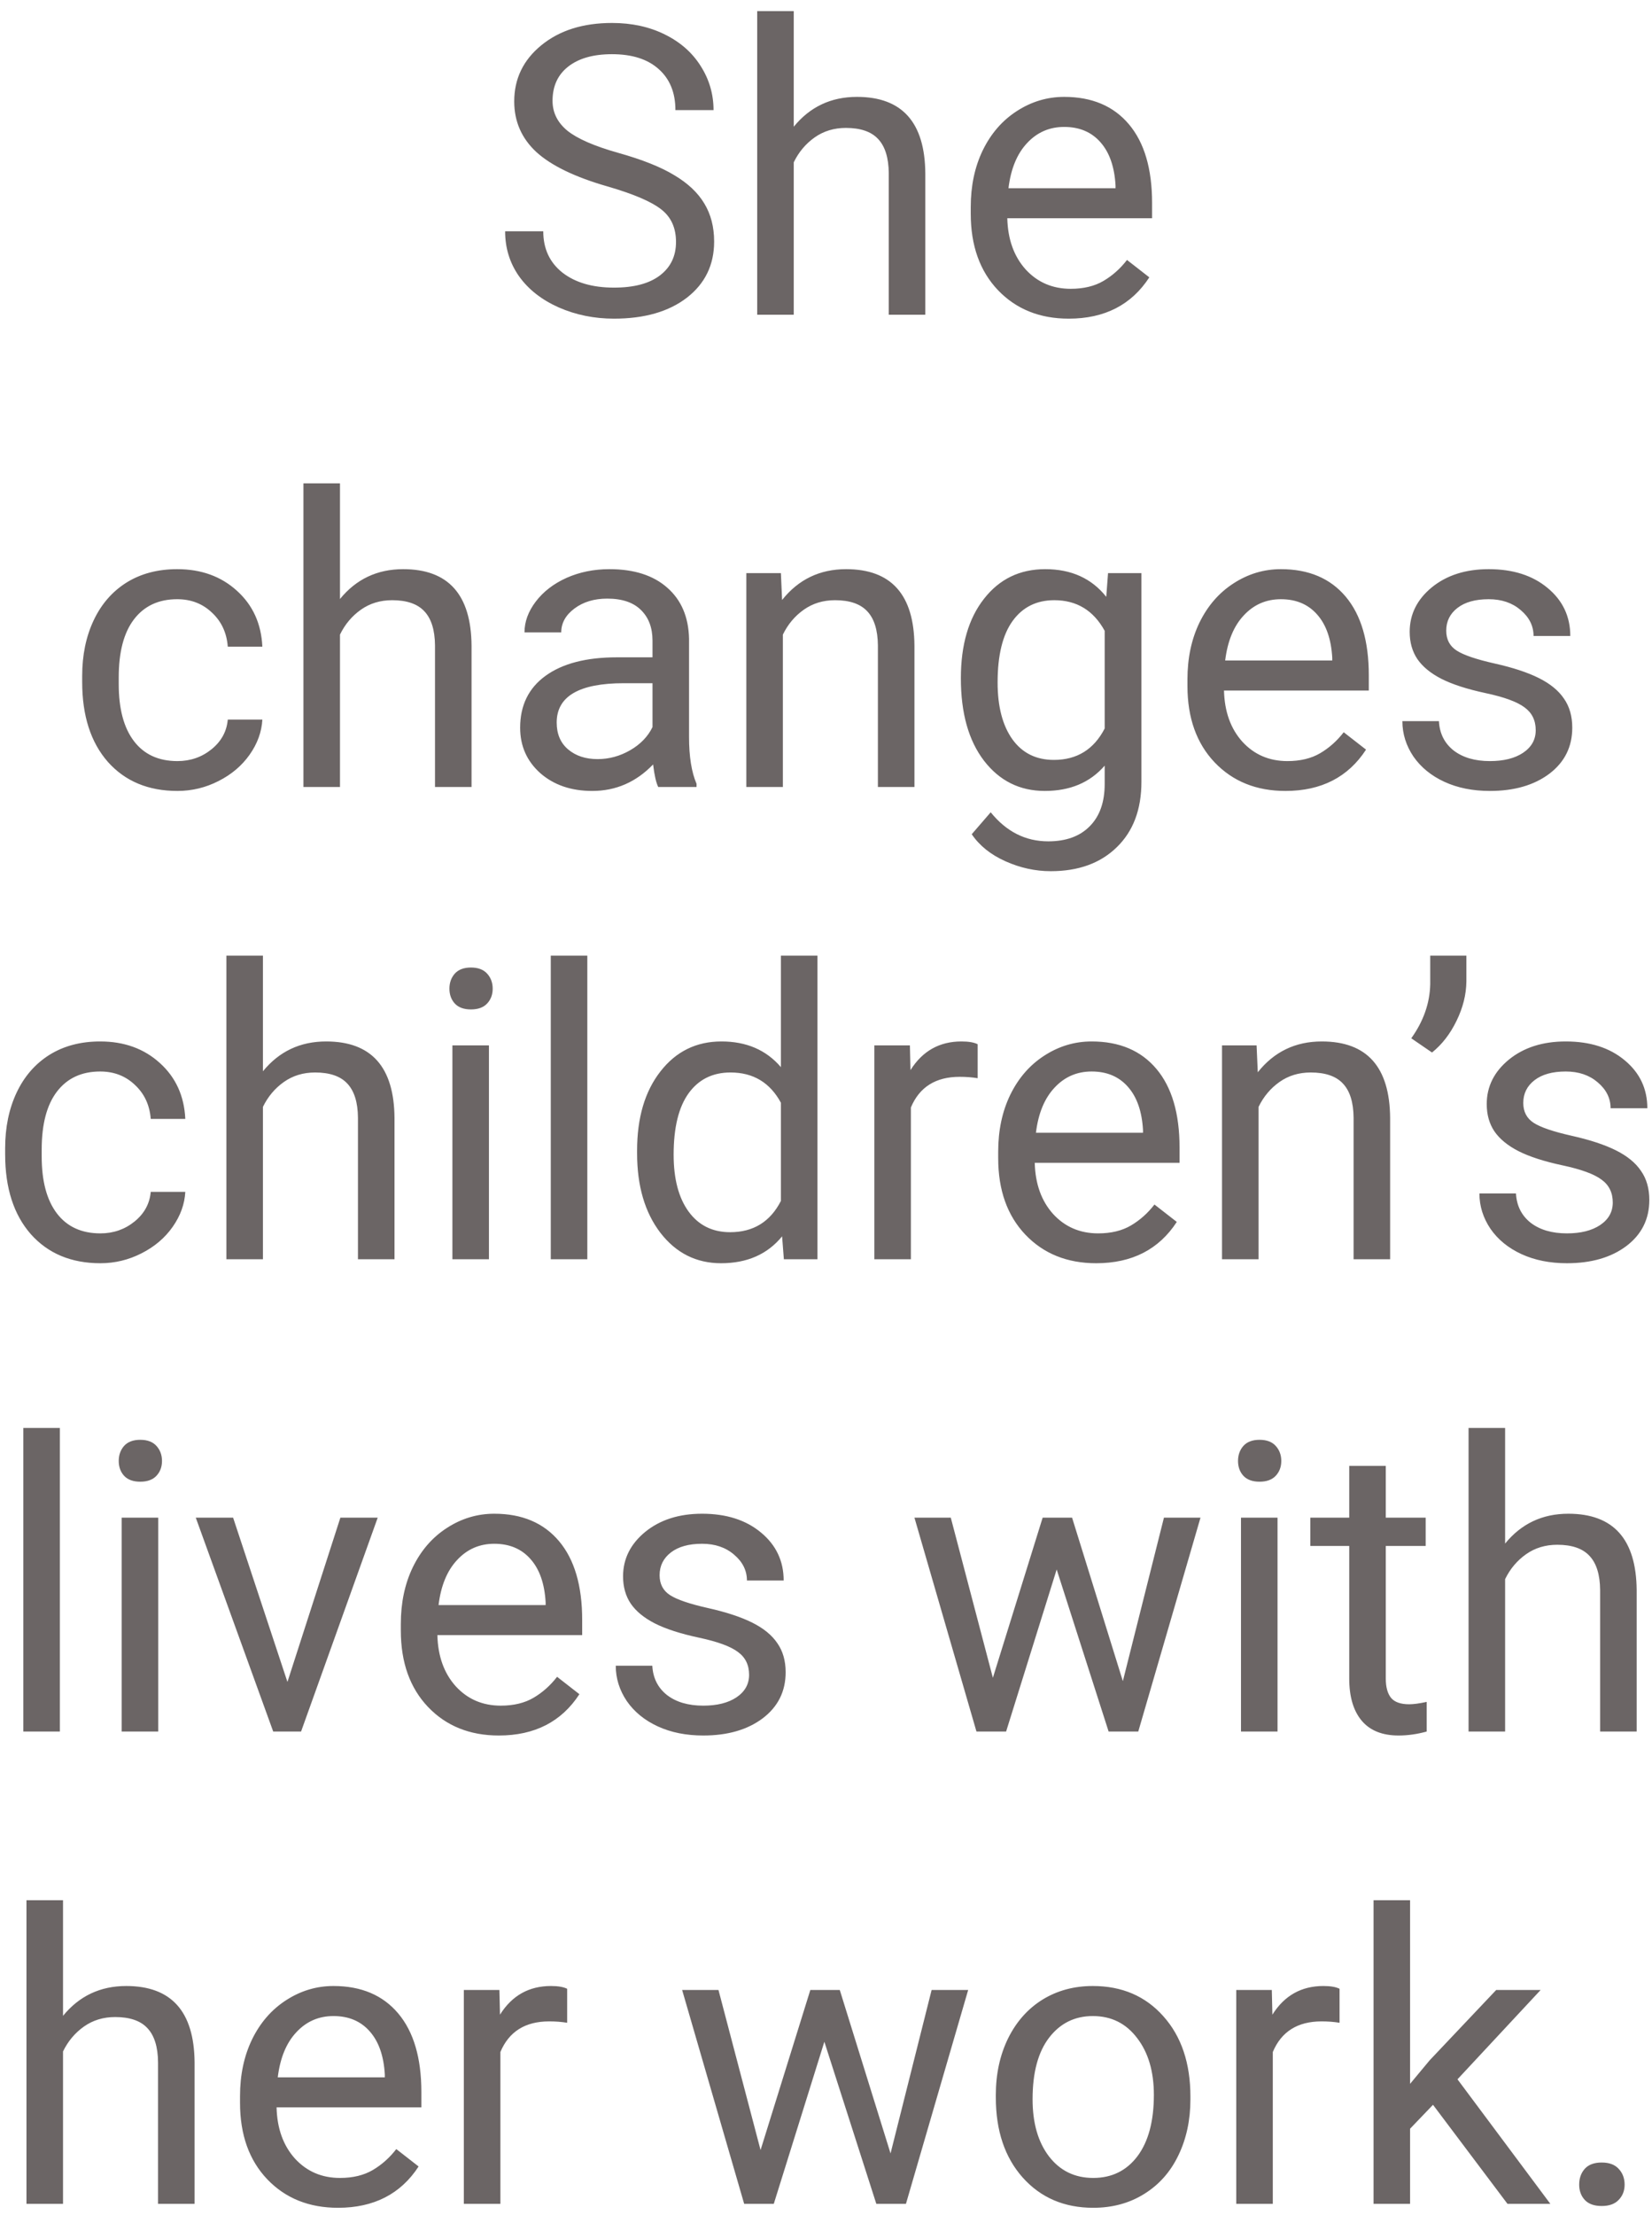 <svg width="147" height="197" viewBox="0 0 147 197" fill="none" xmlns="http://www.w3.org/2000/svg">
<path d="M54.054 16.579C51.159 15.747 49.05 14.727 47.725 13.52C46.413 12.302 45.757 10.802 45.757 9.02C45.757 7.005 46.559 5.341 48.165 4.028C49.782 2.704 51.88 2.042 54.458 2.042C56.216 2.042 57.78 2.382 59.151 3.061C60.534 3.741 61.6 4.678 62.35 5.874C63.112 7.069 63.493 8.376 63.493 9.794H60.1C60.1 8.247 59.608 7.034 58.624 6.155C57.639 5.264 56.251 4.819 54.458 4.819C52.794 4.819 51.493 5.188 50.556 5.926C49.63 6.653 49.167 7.667 49.167 8.967C49.167 10.01 49.606 10.895 50.485 11.622C51.376 12.337 52.882 12.993 55.003 13.591C57.136 14.188 58.8 14.85 59.995 15.577C61.202 16.292 62.093 17.13 62.667 18.09C63.253 19.052 63.546 20.182 63.546 21.483C63.546 23.557 62.737 25.221 61.12 26.475C59.503 27.718 57.341 28.339 54.634 28.339C52.876 28.339 51.235 28.005 49.712 27.337C48.188 26.657 47.011 25.731 46.179 24.559C45.358 23.387 44.948 22.057 44.948 20.569H48.341C48.341 22.116 48.909 23.34 50.046 24.243C51.194 25.134 52.724 25.579 54.634 25.579C56.415 25.579 57.78 25.215 58.729 24.489C59.679 23.762 60.153 22.772 60.153 21.518C60.153 20.264 59.714 19.297 58.835 18.618C57.956 17.927 56.362 17.247 54.054 16.579ZM70.63 11.27C72.071 9.501 73.946 8.616 76.255 8.616C80.274 8.616 82.302 10.883 82.337 15.419V27.987H79.085V15.401C79.073 14.03 78.757 13.016 78.136 12.36C77.526 11.704 76.571 11.376 75.27 11.376C74.216 11.376 73.29 11.657 72.493 12.219C71.696 12.782 71.075 13.52 70.63 14.434V27.987H67.378V0.987H70.63V11.27ZM95.099 28.339C92.52 28.339 90.423 27.495 88.805 25.807C87.188 24.108 86.38 21.84 86.38 19.005V18.407C86.38 16.52 86.737 14.839 87.452 13.362C88.179 11.874 89.186 10.714 90.475 9.882C91.776 9.038 93.183 8.616 94.694 8.616C97.167 8.616 99.089 9.43 100.46 11.059C101.831 12.688 102.516 15.02 102.516 18.055V19.409H89.632C89.679 21.284 90.224 22.802 91.266 23.962C92.321 25.11 93.657 25.684 95.274 25.684C96.423 25.684 97.395 25.45 98.192 24.981C98.989 24.512 99.686 23.891 100.284 23.118L102.27 24.665C100.677 27.114 98.286 28.339 95.099 28.339ZM94.694 11.288C93.382 11.288 92.28 11.768 91.389 12.729C90.499 13.678 89.948 15.014 89.737 16.737H99.264V16.491C99.171 14.839 98.725 13.561 97.929 12.659C97.132 11.745 96.054 11.288 94.694 11.288ZM15.786 67.684C16.946 67.684 17.96 67.333 18.827 66.63C19.694 65.927 20.175 65.047 20.268 63.993H23.345C23.286 65.083 22.911 66.12 22.22 67.104C21.528 68.089 20.602 68.874 19.442 69.46C18.294 70.046 17.075 70.339 15.786 70.339C13.196 70.339 11.134 69.477 9.598 67.755C8.075 66.02 7.313 63.653 7.313 60.653V60.108C7.313 58.257 7.653 56.61 8.333 55.169C9.013 53.727 9.985 52.608 11.251 51.811C12.528 51.014 14.034 50.616 15.768 50.616C17.901 50.616 19.671 51.255 21.077 52.532C22.495 53.809 23.251 55.468 23.345 57.507H20.268C20.175 56.276 19.706 55.268 18.862 54.483C18.03 53.686 16.999 53.288 15.768 53.288C14.116 53.288 12.833 53.885 11.919 55.081C11.017 56.264 10.565 57.981 10.565 60.231V60.846C10.565 63.038 11.017 64.725 11.919 65.909C12.821 67.093 14.11 67.684 15.786 67.684ZM30.253 53.27C31.694 51.501 33.569 50.616 35.878 50.616C39.897 50.616 41.925 52.883 41.96 57.419V69.987H38.708V57.401C38.696 56.03 38.38 55.016 37.759 54.36C37.149 53.704 36.194 53.376 34.893 53.376C33.839 53.376 32.913 53.657 32.116 54.219C31.319 54.782 30.698 55.52 30.253 56.434V69.987H27.001V42.987H30.253V53.27ZM58.571 69.987C58.384 69.612 58.231 68.944 58.114 67.983C56.602 69.553 54.798 70.339 52.7 70.339C50.825 70.339 49.284 69.811 48.077 68.757C46.882 67.69 46.284 66.343 46.284 64.714C46.284 62.733 47.034 61.198 48.534 60.108C50.046 59.007 52.167 58.456 54.897 58.456H58.061V56.962C58.061 55.825 57.721 54.922 57.042 54.255C56.362 53.575 55.36 53.235 54.036 53.235C52.876 53.235 51.903 53.528 51.118 54.114C50.333 54.7 49.94 55.409 49.94 56.241H46.671C46.671 55.292 47.005 54.378 47.673 53.499C48.352 52.608 49.267 51.905 50.415 51.389C51.575 50.874 52.846 50.616 54.229 50.616C56.421 50.616 58.138 51.167 59.38 52.268C60.622 53.358 61.267 54.864 61.313 56.786V65.54C61.313 67.286 61.536 68.674 61.981 69.706V69.987H58.571ZM53.175 67.508C54.194 67.508 55.161 67.245 56.075 66.718C56.989 66.19 57.651 65.505 58.061 64.661V60.758H55.513C51.528 60.758 49.536 61.925 49.536 64.257C49.536 65.276 49.876 66.073 50.556 66.647C51.235 67.221 52.108 67.508 53.175 67.508ZM69.487 50.968L69.593 53.358C71.046 51.53 72.944 50.616 75.288 50.616C79.308 50.616 81.335 52.883 81.37 57.419V69.987H78.118V57.401C78.106 56.03 77.79 55.016 77.169 54.36C76.559 53.704 75.604 53.376 74.304 53.376C73.249 53.376 72.323 53.657 71.526 54.219C70.729 54.782 70.108 55.52 69.663 56.434V69.987H66.411V50.968H69.487ZM85.501 60.319C85.501 57.354 86.186 54.999 87.558 53.253C88.929 51.495 90.745 50.616 93.007 50.616C95.327 50.616 97.138 51.436 98.438 53.077L98.597 50.968H101.567V69.53C101.567 71.991 100.835 73.93 99.37 75.348C97.917 76.766 95.96 77.475 93.499 77.475C92.128 77.475 90.786 77.182 89.474 76.596C88.161 76.01 87.159 75.208 86.468 74.188L88.155 72.237C89.55 73.96 91.255 74.821 93.27 74.821C94.852 74.821 96.083 74.376 96.962 73.485C97.852 72.594 98.298 71.341 98.298 69.723V68.089C96.997 69.589 95.222 70.339 92.972 70.339C90.745 70.339 88.94 69.442 87.558 67.649C86.186 65.856 85.501 63.413 85.501 60.319ZM88.77 60.688C88.77 62.833 89.21 64.52 90.089 65.751C90.968 66.969 92.198 67.579 93.78 67.579C95.831 67.579 97.337 66.647 98.298 64.784V56.1C97.302 54.284 95.808 53.376 93.815 53.376C92.233 53.376 90.997 53.991 90.106 55.221C89.216 56.452 88.77 58.274 88.77 60.688ZM114.382 70.339C111.804 70.339 109.706 69.495 108.089 67.807C106.472 66.108 105.663 63.84 105.663 61.005V60.407C105.663 58.52 106.02 56.839 106.735 55.362C107.462 53.874 108.47 52.714 109.759 51.882C111.059 51.038 112.466 50.616 113.977 50.616C116.45 50.616 118.372 51.43 119.743 53.059C121.114 54.688 121.8 57.02 121.8 60.055V61.409H108.915C108.962 63.284 109.507 64.802 110.55 65.962C111.604 67.11 112.94 67.684 114.557 67.684C115.706 67.684 116.679 67.45 117.475 66.981C118.272 66.512 118.97 65.891 119.567 65.118L121.554 66.665C119.96 69.114 117.569 70.339 114.382 70.339ZM113.977 53.288C112.665 53.288 111.563 53.768 110.673 54.729C109.782 55.678 109.231 57.014 109.02 58.737H118.548V58.491C118.454 56.839 118.009 55.561 117.212 54.659C116.415 53.745 115.337 53.288 113.977 53.288ZM136.653 64.942C136.653 64.063 136.319 63.383 135.651 62.903C134.995 62.411 133.841 61.989 132.188 61.637C130.548 61.286 129.241 60.864 128.268 60.372C127.307 59.88 126.593 59.294 126.124 58.614C125.667 57.934 125.438 57.126 125.438 56.188C125.438 54.63 126.095 53.311 127.407 52.233C128.731 51.155 130.419 50.616 132.47 50.616C134.626 50.616 136.372 51.172 137.708 52.286C139.056 53.399 139.729 54.823 139.729 56.557H136.46C136.46 55.667 136.079 54.899 135.317 54.255C134.567 53.61 133.618 53.288 132.47 53.288C131.286 53.288 130.36 53.546 129.692 54.061C129.024 54.577 128.69 55.251 128.69 56.083C128.69 56.868 129.001 57.46 129.622 57.858C130.243 58.257 131.362 58.637 132.979 59.001C134.608 59.364 135.927 59.797 136.934 60.301C137.942 60.805 138.686 61.415 139.167 62.13C139.659 62.833 139.905 63.694 139.905 64.714C139.905 66.413 139.225 67.778 137.866 68.809C136.507 69.829 134.743 70.339 132.575 70.339C131.052 70.339 129.704 70.069 128.532 69.53C127.36 68.991 126.44 68.241 125.772 67.28C125.116 66.307 124.788 65.258 124.788 64.133H128.04C128.098 65.223 128.532 66.091 129.341 66.735C130.161 67.368 131.239 67.684 132.575 67.684C133.806 67.684 134.79 67.438 135.528 66.946C136.278 66.442 136.653 65.774 136.653 64.942ZM8.931 109.684C10.091 109.684 11.104 109.333 11.972 108.63C12.839 107.926 13.319 107.048 13.413 105.993H16.489C16.43 107.083 16.055 108.12 15.364 109.104C14.673 110.089 13.747 110.874 12.587 111.46C11.438 112.046 10.22 112.339 8.931 112.339C6.341 112.339 4.278 111.477 2.743 109.755C1.22 108.02 0.458 105.653 0.458 102.653V102.108C0.458 100.257 0.798 98.61 1.477 97.169C2.157 95.727 3.13 94.608 4.395 93.811C5.673 93.014 7.179 92.616 8.913 92.616C11.046 92.616 12.815 93.255 14.222 94.532C15.639 95.809 16.395 97.468 16.489 99.507H13.413C13.319 98.276 12.85 97.268 12.007 96.483C11.175 95.686 10.143 95.288 8.913 95.288C7.261 95.288 5.977 95.885 5.063 97.081C4.161 98.264 3.71 99.981 3.71 102.231V102.846C3.71 105.038 4.161 106.725 5.063 107.909C5.966 109.092 7.255 109.684 8.931 109.684ZM23.397 95.27C24.839 93.501 26.714 92.616 29.022 92.616C33.042 92.616 35.069 94.883 35.104 99.419V111.987H31.852V99.401C31.841 98.03 31.524 97.016 30.903 96.36C30.294 95.704 29.339 95.376 28.038 95.376C26.983 95.376 26.058 95.657 25.261 96.219C24.464 96.782 23.843 97.52 23.397 98.434V111.987H20.145V84.987H23.397V95.27ZM43.507 111.987H40.255V92.968H43.507V111.987ZM39.991 87.922C39.991 87.395 40.149 86.95 40.466 86.587C40.794 86.223 41.274 86.042 41.907 86.042C42.54 86.042 43.02 86.223 43.349 86.587C43.677 86.95 43.841 87.395 43.841 87.922C43.841 88.45 43.677 88.889 43.349 89.241C43.02 89.593 42.54 89.768 41.907 89.768C41.274 89.768 40.794 89.593 40.466 89.241C40.149 88.889 39.991 88.45 39.991 87.922ZM52.261 111.987H49.009V84.987H52.261V111.987ZM56.69 102.319C56.69 99.401 57.382 97.057 58.764 95.288C60.147 93.507 61.958 92.616 64.196 92.616C66.423 92.616 68.186 93.378 69.487 94.901V84.987H72.739V111.987H69.751L69.593 109.948C68.292 111.542 66.481 112.339 64.161 112.339C61.958 112.339 60.159 111.436 58.764 109.632C57.382 107.827 56.69 105.471 56.69 102.565V102.319ZM59.942 102.688C59.942 104.844 60.388 106.532 61.278 107.751C62.169 108.969 63.399 109.579 64.97 109.579C67.032 109.579 68.538 108.653 69.487 106.801V98.065C68.514 96.272 67.02 95.376 65.005 95.376C63.411 95.376 62.169 95.991 61.278 97.221C60.388 98.452 59.942 100.274 59.942 102.688ZM86.995 95.885C86.503 95.803 85.97 95.762 85.395 95.762C83.263 95.762 81.815 96.671 81.054 98.487V111.987H77.802V92.968H80.966L81.018 95.165C82.085 93.466 83.597 92.616 85.554 92.616C86.186 92.616 86.667 92.698 86.995 92.862V95.885ZM97.542 112.339C94.964 112.339 92.866 111.495 91.249 109.807C89.632 108.108 88.823 105.841 88.823 103.005V102.407C88.823 100.52 89.18 98.839 89.895 97.362C90.622 95.874 91.63 94.714 92.919 93.882C94.22 93.038 95.626 92.616 97.138 92.616C99.61 92.616 101.532 93.43 102.903 95.059C104.274 96.688 104.96 99.02 104.96 102.055V103.409H92.075C92.122 105.284 92.667 106.801 93.71 107.962C94.764 109.11 96.1 109.684 97.718 109.684C98.866 109.684 99.839 109.45 100.636 108.981C101.432 108.512 102.13 107.891 102.727 107.118L104.714 108.665C103.12 111.114 100.729 112.339 97.542 112.339ZM97.138 95.288C95.825 95.288 94.724 95.768 93.833 96.729C92.942 97.678 92.391 99.014 92.18 100.737H101.708V100.491C101.614 98.839 101.169 97.561 100.372 96.659C99.575 95.745 98.497 95.288 97.138 95.288ZM111.815 92.968L111.921 95.358C113.374 93.53 115.272 92.616 117.616 92.616C121.636 92.616 123.663 94.883 123.698 99.419V111.987H120.446V99.401C120.434 98.03 120.118 97.016 119.497 96.36C118.888 95.704 117.932 95.376 116.632 95.376C115.577 95.376 114.651 95.657 113.854 96.219C113.057 96.782 112.436 97.52 111.991 98.434V111.987H108.739V92.968H111.815ZM127.425 93.6L125.579 92.335C126.669 90.811 127.231 89.206 127.266 87.518V84.987H130.483V87.272C130.472 88.444 130.179 89.616 129.604 90.788C129.042 91.948 128.315 92.885 127.425 93.6ZM143.509 106.942C143.509 106.063 143.175 105.383 142.507 104.903C141.85 104.411 140.696 103.989 139.044 103.637C137.403 103.286 136.097 102.864 135.124 102.372C134.163 101.88 133.448 101.294 132.979 100.614C132.522 99.934 132.294 99.126 132.294 98.188C132.294 96.63 132.95 95.311 134.263 94.233C135.587 93.155 137.274 92.616 139.325 92.616C141.481 92.616 143.227 93.172 144.563 94.286C145.911 95.399 146.585 96.823 146.585 98.557H143.315C143.315 97.667 142.934 96.899 142.173 96.255C141.423 95.61 140.473 95.288 139.325 95.288C138.141 95.288 137.216 95.546 136.548 96.061C135.88 96.577 135.546 97.251 135.546 98.083C135.546 98.868 135.856 99.46 136.477 99.858C137.098 100.257 138.218 100.637 139.835 101.001C141.464 101.364 142.782 101.798 143.79 102.301C144.798 102.805 145.542 103.415 146.022 104.13C146.515 104.833 146.761 105.694 146.761 106.714C146.761 108.413 146.081 109.778 144.722 110.809C143.362 111.829 141.598 112.339 139.431 112.339C137.907 112.339 136.559 112.069 135.388 111.53C134.216 110.991 133.296 110.241 132.628 109.28C131.972 108.307 131.643 107.258 131.643 106.133H134.895C134.954 107.223 135.388 108.091 136.196 108.735C137.016 109.368 138.095 109.684 139.431 109.684C140.661 109.684 141.645 109.438 142.384 108.946C143.134 108.442 143.509 107.774 143.509 106.942ZM5.327 153.987H2.075V126.987H5.327V153.987ZM14.081 153.987H10.829V134.967H14.081V153.987ZM10.565 129.923C10.565 129.395 10.723 128.95 11.04 128.587C11.368 128.223 11.848 128.042 12.481 128.042C13.114 128.042 13.595 128.223 13.923 128.587C14.251 128.95 14.415 129.395 14.415 129.923C14.415 130.45 14.251 130.889 13.923 131.241C13.595 131.592 13.114 131.768 12.481 131.768C11.848 131.768 11.368 131.592 11.04 131.241C10.723 130.889 10.565 130.45 10.565 129.923ZM25.577 149.575L30.288 134.967H33.61L26.79 153.987H24.311L17.421 134.967H20.743L25.577 149.575ZM44.386 154.339C41.807 154.339 39.71 153.495 38.093 151.807C36.475 150.108 35.667 147.841 35.667 145.005V144.407C35.667 142.52 36.024 140.839 36.739 139.362C37.466 137.874 38.474 136.714 39.763 135.882C41.063 135.038 42.47 134.616 43.981 134.616C46.454 134.616 48.376 135.43 49.747 137.059C51.118 138.688 51.804 141.02 51.804 144.055V145.409H38.919C38.966 147.284 39.511 148.801 40.554 149.962C41.608 151.11 42.944 151.684 44.561 151.684C45.71 151.684 46.682 151.45 47.479 150.981C48.276 150.512 48.974 149.891 49.571 149.118L51.557 150.665C49.964 153.114 47.573 154.339 44.386 154.339ZM43.981 137.288C42.669 137.288 41.567 137.768 40.677 138.729C39.786 139.678 39.235 141.014 39.024 142.737H48.552V142.491C48.458 140.839 48.013 139.561 47.216 138.659C46.419 137.745 45.341 137.288 43.981 137.288ZM66.657 148.942C66.657 148.063 66.323 147.383 65.655 146.903C64.999 146.411 63.845 145.989 62.192 145.637C60.552 145.286 59.245 144.864 58.272 144.372C57.311 143.88 56.596 143.294 56.128 142.614C55.671 141.934 55.442 141.126 55.442 140.188C55.442 138.63 56.099 137.311 57.411 136.233C58.735 135.155 60.423 134.616 62.474 134.616C64.63 134.616 66.376 135.173 67.712 136.286C69.059 137.399 69.733 138.823 69.733 140.557H66.464C66.464 139.667 66.083 138.899 65.321 138.255C64.571 137.61 63.622 137.288 62.474 137.288C61.29 137.288 60.364 137.546 59.696 138.061C59.028 138.577 58.694 139.251 58.694 140.083C58.694 140.868 59.005 141.46 59.626 141.858C60.247 142.257 61.366 142.637 62.983 143.001C64.612 143.364 65.93 143.798 66.938 144.301C67.946 144.805 68.69 145.415 69.171 146.13C69.663 146.833 69.909 147.694 69.909 148.714C69.909 150.413 69.229 151.778 67.87 152.809C66.511 153.829 64.747 154.339 62.579 154.339C61.056 154.339 59.708 154.069 58.536 153.53C57.364 152.991 56.444 152.241 55.776 151.28C55.12 150.307 54.792 149.258 54.792 148.133H58.044C58.102 149.223 58.536 150.091 59.345 150.735C60.165 151.368 61.243 151.684 62.579 151.684C63.809 151.684 64.794 151.438 65.532 150.946C66.282 150.442 66.657 149.774 66.657 148.942ZM99.915 149.505L103.571 134.967H106.823L101.286 153.987H98.649L94.026 139.573L89.526 153.987H86.889L81.37 134.967H84.604L88.349 149.206L92.778 134.967H95.397L99.915 149.505ZM113.679 153.987H110.427V134.967H113.679V153.987ZM110.163 129.923C110.163 129.395 110.321 128.95 110.638 128.587C110.966 128.223 111.446 128.042 112.079 128.042C112.712 128.042 113.192 128.223 113.52 128.587C113.848 128.95 114.013 129.395 114.013 129.923C114.013 130.45 113.848 130.889 113.52 131.241C113.192 131.592 112.712 131.768 112.079 131.768C111.446 131.768 110.966 131.592 110.638 131.241C110.321 130.889 110.163 130.45 110.163 129.923ZM123.311 130.362V134.967H126.862V137.481H123.311V149.276C123.311 150.038 123.47 150.612 123.786 150.999C124.102 151.374 124.641 151.561 125.403 151.561C125.778 151.561 126.294 151.491 126.95 151.35V153.987C126.095 154.221 125.263 154.339 124.454 154.339C123.001 154.339 121.905 153.899 121.167 153.02C120.429 152.141 120.059 150.893 120.059 149.276V137.481H116.597V134.967H120.059V130.362H123.311ZM133.929 137.27C135.37 135.501 137.245 134.616 139.554 134.616C143.573 134.616 145.6 136.883 145.636 141.419V153.987H142.384V141.401C142.372 140.03 142.056 139.016 141.434 138.36C140.825 137.704 139.87 137.376 138.569 137.376C137.515 137.376 136.589 137.657 135.792 138.219C134.995 138.782 134.374 139.52 133.929 140.434V153.987H130.677V126.987H133.929V137.27ZM5.608 179.27C7.05 177.501 8.925 176.616 11.233 176.616C15.253 176.616 17.28 178.883 17.315 183.419V195.987H14.063V183.401C14.052 182.03 13.735 181.016 13.114 180.36C12.505 179.704 11.55 179.376 10.249 179.376C9.194 179.376 8.268 179.657 7.472 180.219C6.675 180.782 6.054 181.52 5.608 182.434V195.987H2.356V168.987H5.608V179.27ZM30.077 196.339C27.499 196.339 25.401 195.495 23.784 193.807C22.167 192.108 21.358 189.841 21.358 187.005V186.407C21.358 184.52 21.716 182.839 22.43 181.362C23.157 179.874 24.165 178.714 25.454 177.882C26.755 177.038 28.161 176.616 29.673 176.616C32.145 176.616 34.067 177.43 35.438 179.059C36.809 180.688 37.495 183.02 37.495 186.055V187.409H24.61C24.657 189.284 25.202 190.801 26.245 191.962C27.3 193.11 28.636 193.684 30.253 193.684C31.401 193.684 32.374 193.45 33.171 192.981C33.968 192.512 34.665 191.891 35.263 191.118L37.249 192.665C35.655 195.114 33.264 196.339 30.077 196.339ZM29.673 179.288C28.36 179.288 27.259 179.768 26.368 180.729C25.477 181.678 24.927 183.014 24.716 184.737H34.243V184.491C34.149 182.839 33.704 181.561 32.907 180.659C32.11 179.745 31.032 179.288 29.673 179.288ZM50.468 179.885C49.975 179.803 49.442 179.762 48.868 179.762C46.735 179.762 45.288 180.671 44.526 182.487V195.987H41.274V176.967H44.438L44.491 179.165C45.557 177.466 47.069 176.616 49.026 176.616C49.659 176.616 50.139 176.698 50.468 176.862V179.885ZM79.243 191.505L82.899 176.967H86.151L80.614 195.987H77.977L73.354 181.573L68.854 195.987H66.218L60.698 176.967H63.932L67.677 191.206L72.106 176.967H74.725L79.243 191.505ZM88.612 186.301C88.612 184.438 88.975 182.762 89.702 181.274C90.44 179.786 91.46 178.637 92.761 177.829C94.073 177.02 95.567 176.616 97.243 176.616C99.833 176.616 101.925 177.512 103.518 179.305C105.124 181.098 105.927 183.483 105.927 186.46V186.688C105.927 188.54 105.569 190.204 104.854 191.68C104.151 193.145 103.138 194.288 101.813 195.108C100.501 195.928 98.989 196.339 97.278 196.339C94.7 196.339 92.608 195.442 91.003 193.649C89.409 191.856 88.612 189.483 88.612 186.53V186.301ZM91.882 186.688C91.882 188.798 92.368 190.491 93.341 191.768C94.325 193.046 95.638 193.684 97.278 193.684C98.93 193.684 100.243 193.04 101.216 191.751C102.188 190.45 102.675 188.633 102.675 186.301C102.675 184.216 102.177 182.528 101.181 181.239C100.196 179.938 98.884 179.288 97.243 179.288C95.638 179.288 94.343 179.926 93.358 181.204C92.374 182.481 91.882 184.309 91.882 186.688ZM119.198 179.885C118.706 179.803 118.173 179.762 117.598 179.762C115.466 179.762 114.018 180.671 113.257 182.487V195.987H110.005V176.967H113.169L113.222 179.165C114.288 177.466 115.8 176.616 117.757 176.616C118.39 176.616 118.87 176.698 119.198 176.862V179.885ZM127.513 187.18L125.473 189.307V195.987H122.222V168.987H125.473V185.317L127.214 183.225L133.138 176.967H137.093L129.692 184.913L137.954 195.987H134.14L127.513 187.18ZM140.52 194.282C140.52 193.719 140.684 193.251 141.013 192.876C141.352 192.501 141.856 192.313 142.524 192.313C143.192 192.313 143.696 192.501 144.036 192.876C144.388 193.251 144.563 193.719 144.563 194.282C144.563 194.821 144.388 195.272 144.036 195.635C143.696 195.999 143.192 196.18 142.524 196.18C141.856 196.18 141.352 195.999 141.013 195.635C140.684 195.272 140.52 194.821 140.52 194.282Z" fill="#6B6565"/>
</svg>
